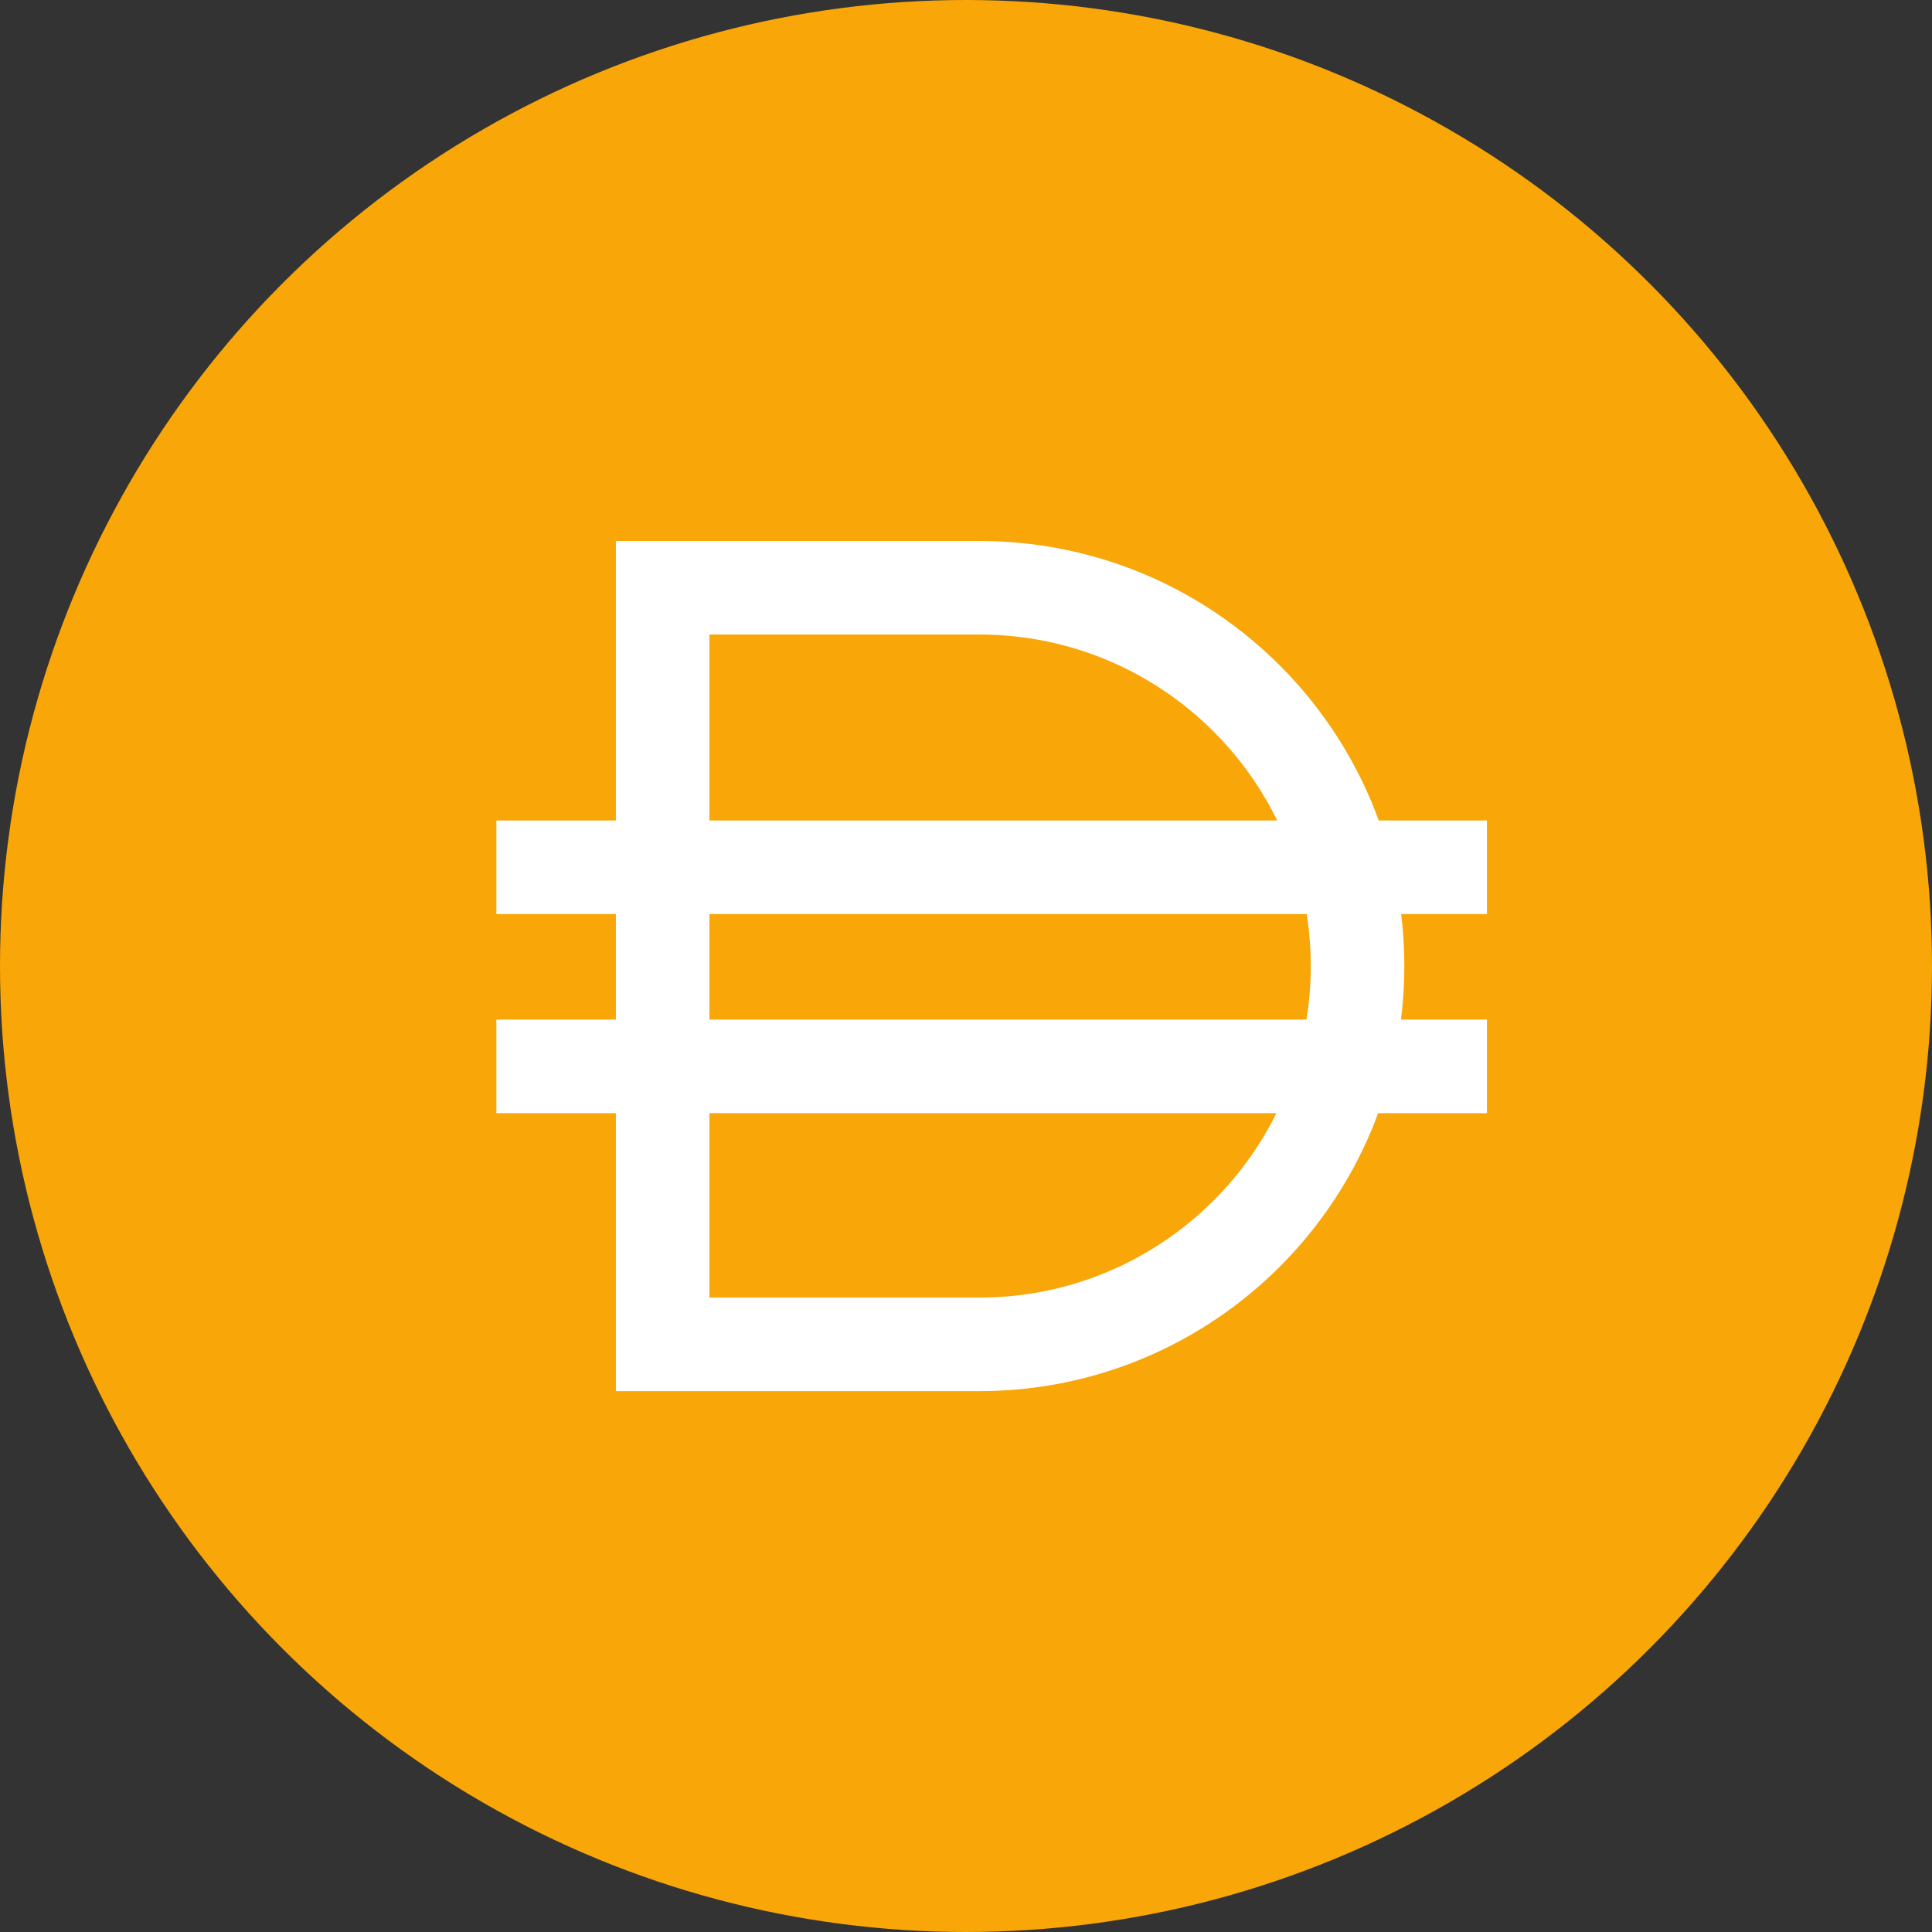 <svg width="40" height="40" viewBox="0 0 40 40" fill="none" 
    xmlns="http://www.w3.org/2000/svg">
    <rect x="0" y="0" width="40" height="40" fill="#333333" stroke="none"/>
    <circle cx="20" cy="20" r="20" fill="#F8A608"/>
    <path fill-rule="evenodd" clip-rule="evenodd" d="M12.751 11.2H20.274C25.135 11.2 29.075 15.14 29.075 20.001C29.075 24.862 25.135 28.802 20.274 28.802H12.751V11.2ZM14.688 13.137V26.865H20.274C24.065 26.865 27.138 23.792 27.138 20.001C27.138 16.21 24.065 13.137 20.274 13.137H14.688Z" fill="white"/>
    <path d="M10.277 18.925H30.786V16.987H10.277V18.925Z" fill="white"/>
    <path d="M10.277 23.047H30.786V21.109H10.277V23.047Z" fill="white"/>
</svg>
